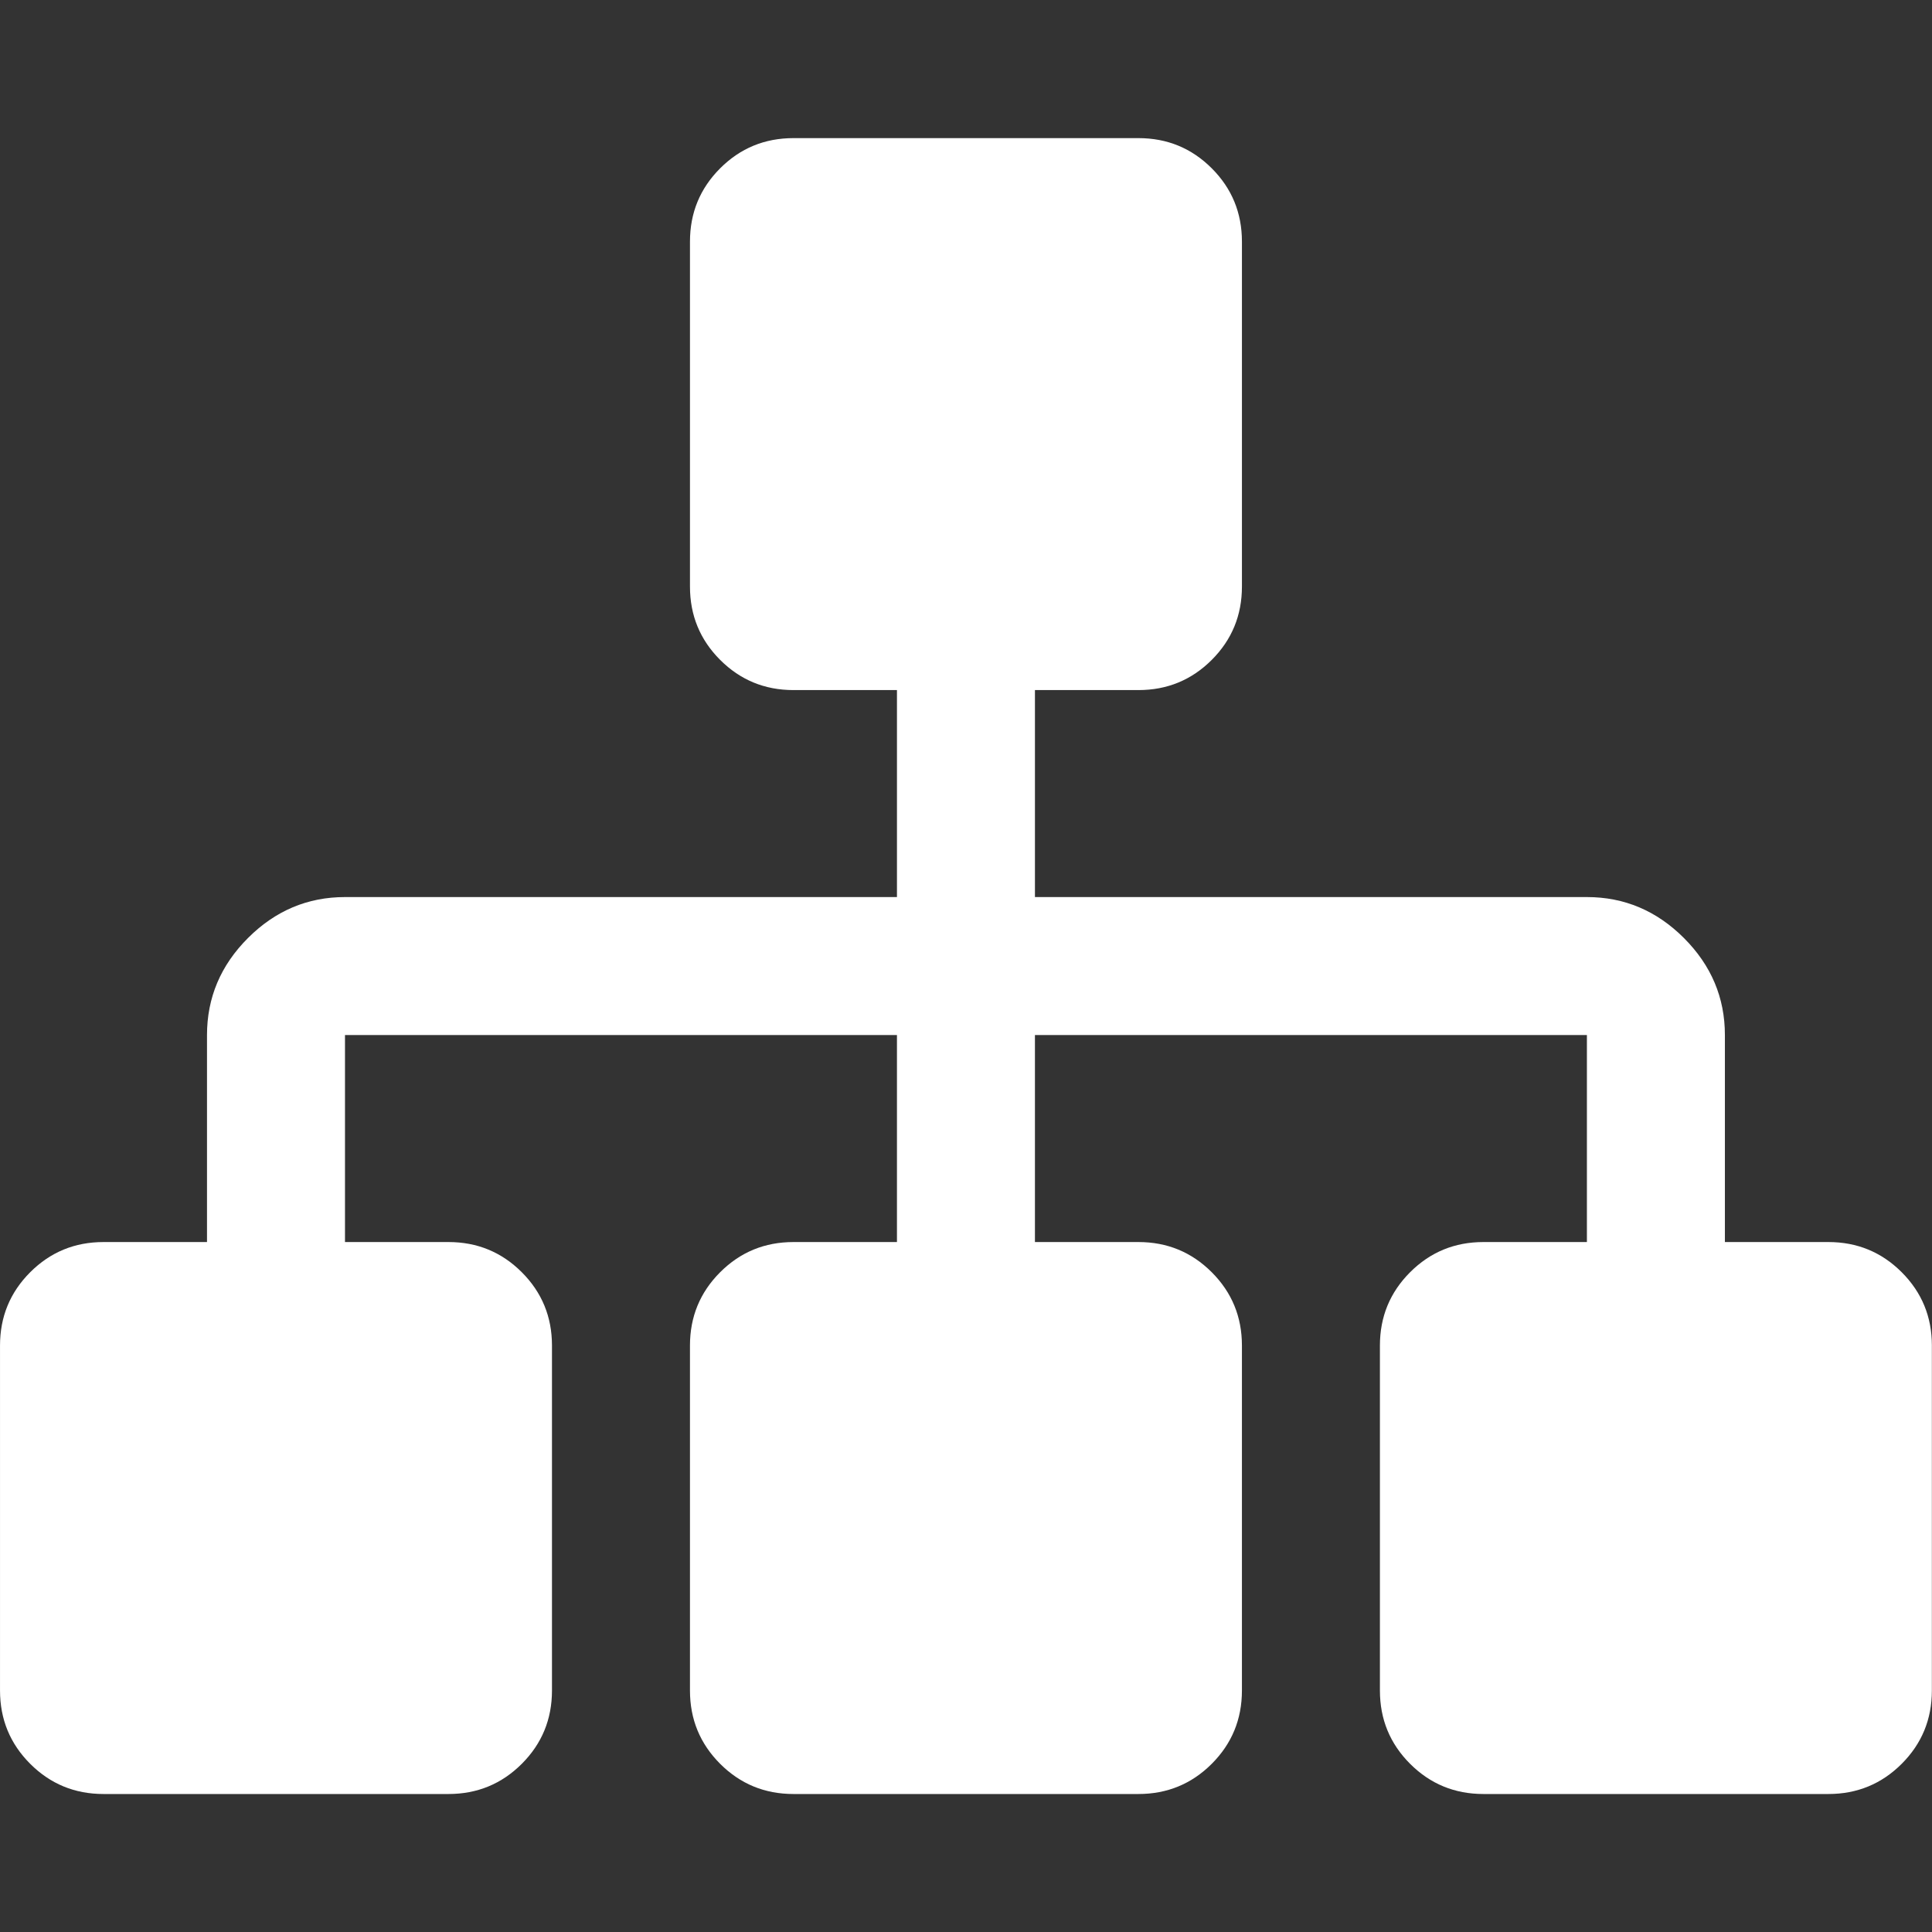 <?xml version="1.0" encoding="UTF-8"?>
<svg xmlns="http://www.w3.org/2000/svg" height="1000" width="1000"><rect width="100%" height="100%" fill="#333333" stroke="none"/><path d="M999.936 696.448v178.56q0 22.32 -15.624 37.944t-37.944 15.624h-178.56q-22.32 0 -37.944 -15.624t-15.624 -37.944v-178.56q0 -22.32 15.624 -37.944t37.944 -15.624h53.568v-107.136h-285.696v107.136h53.568q22.32 0 37.944 15.624t15.624 37.944v178.56q0 22.32 -15.624 37.944t-37.944 15.624h-178.56q-22.32 0 -37.944 -15.624t-15.624 -37.944v-178.56q0 -22.32 15.624 -37.944t37.944 -15.624h53.568v-107.136h-285.696v107.136h53.568q22.32 0 37.944 15.624t15.624 37.944v178.56q0 22.32 -15.624 37.944t-37.944 15.624h-178.56q-22.32 0 -37.944 -15.624t-15.624 -37.944v-178.56q0 -22.32 15.624 -37.944t37.944 -15.624h53.568v-107.136q0 -29.016 21.204 -50.22t50.22 -21.204h285.696v-107.136h-53.568q-22.32 0 -37.944 -15.624t-15.624 -37.944v-178.56q0 -22.32 15.624 -37.944t37.944 -15.624h178.56q22.32 0 37.944 15.624t15.624 37.944v178.56q0 22.32 -15.624 37.944t-37.944 15.624h-53.568v107.136h285.696q29.016 0 50.22 21.204t21.204 50.22v107.136h53.568q22.32 0 37.944 15.624t15.624 37.944z" fill="#FFFFFF"/></svg>

